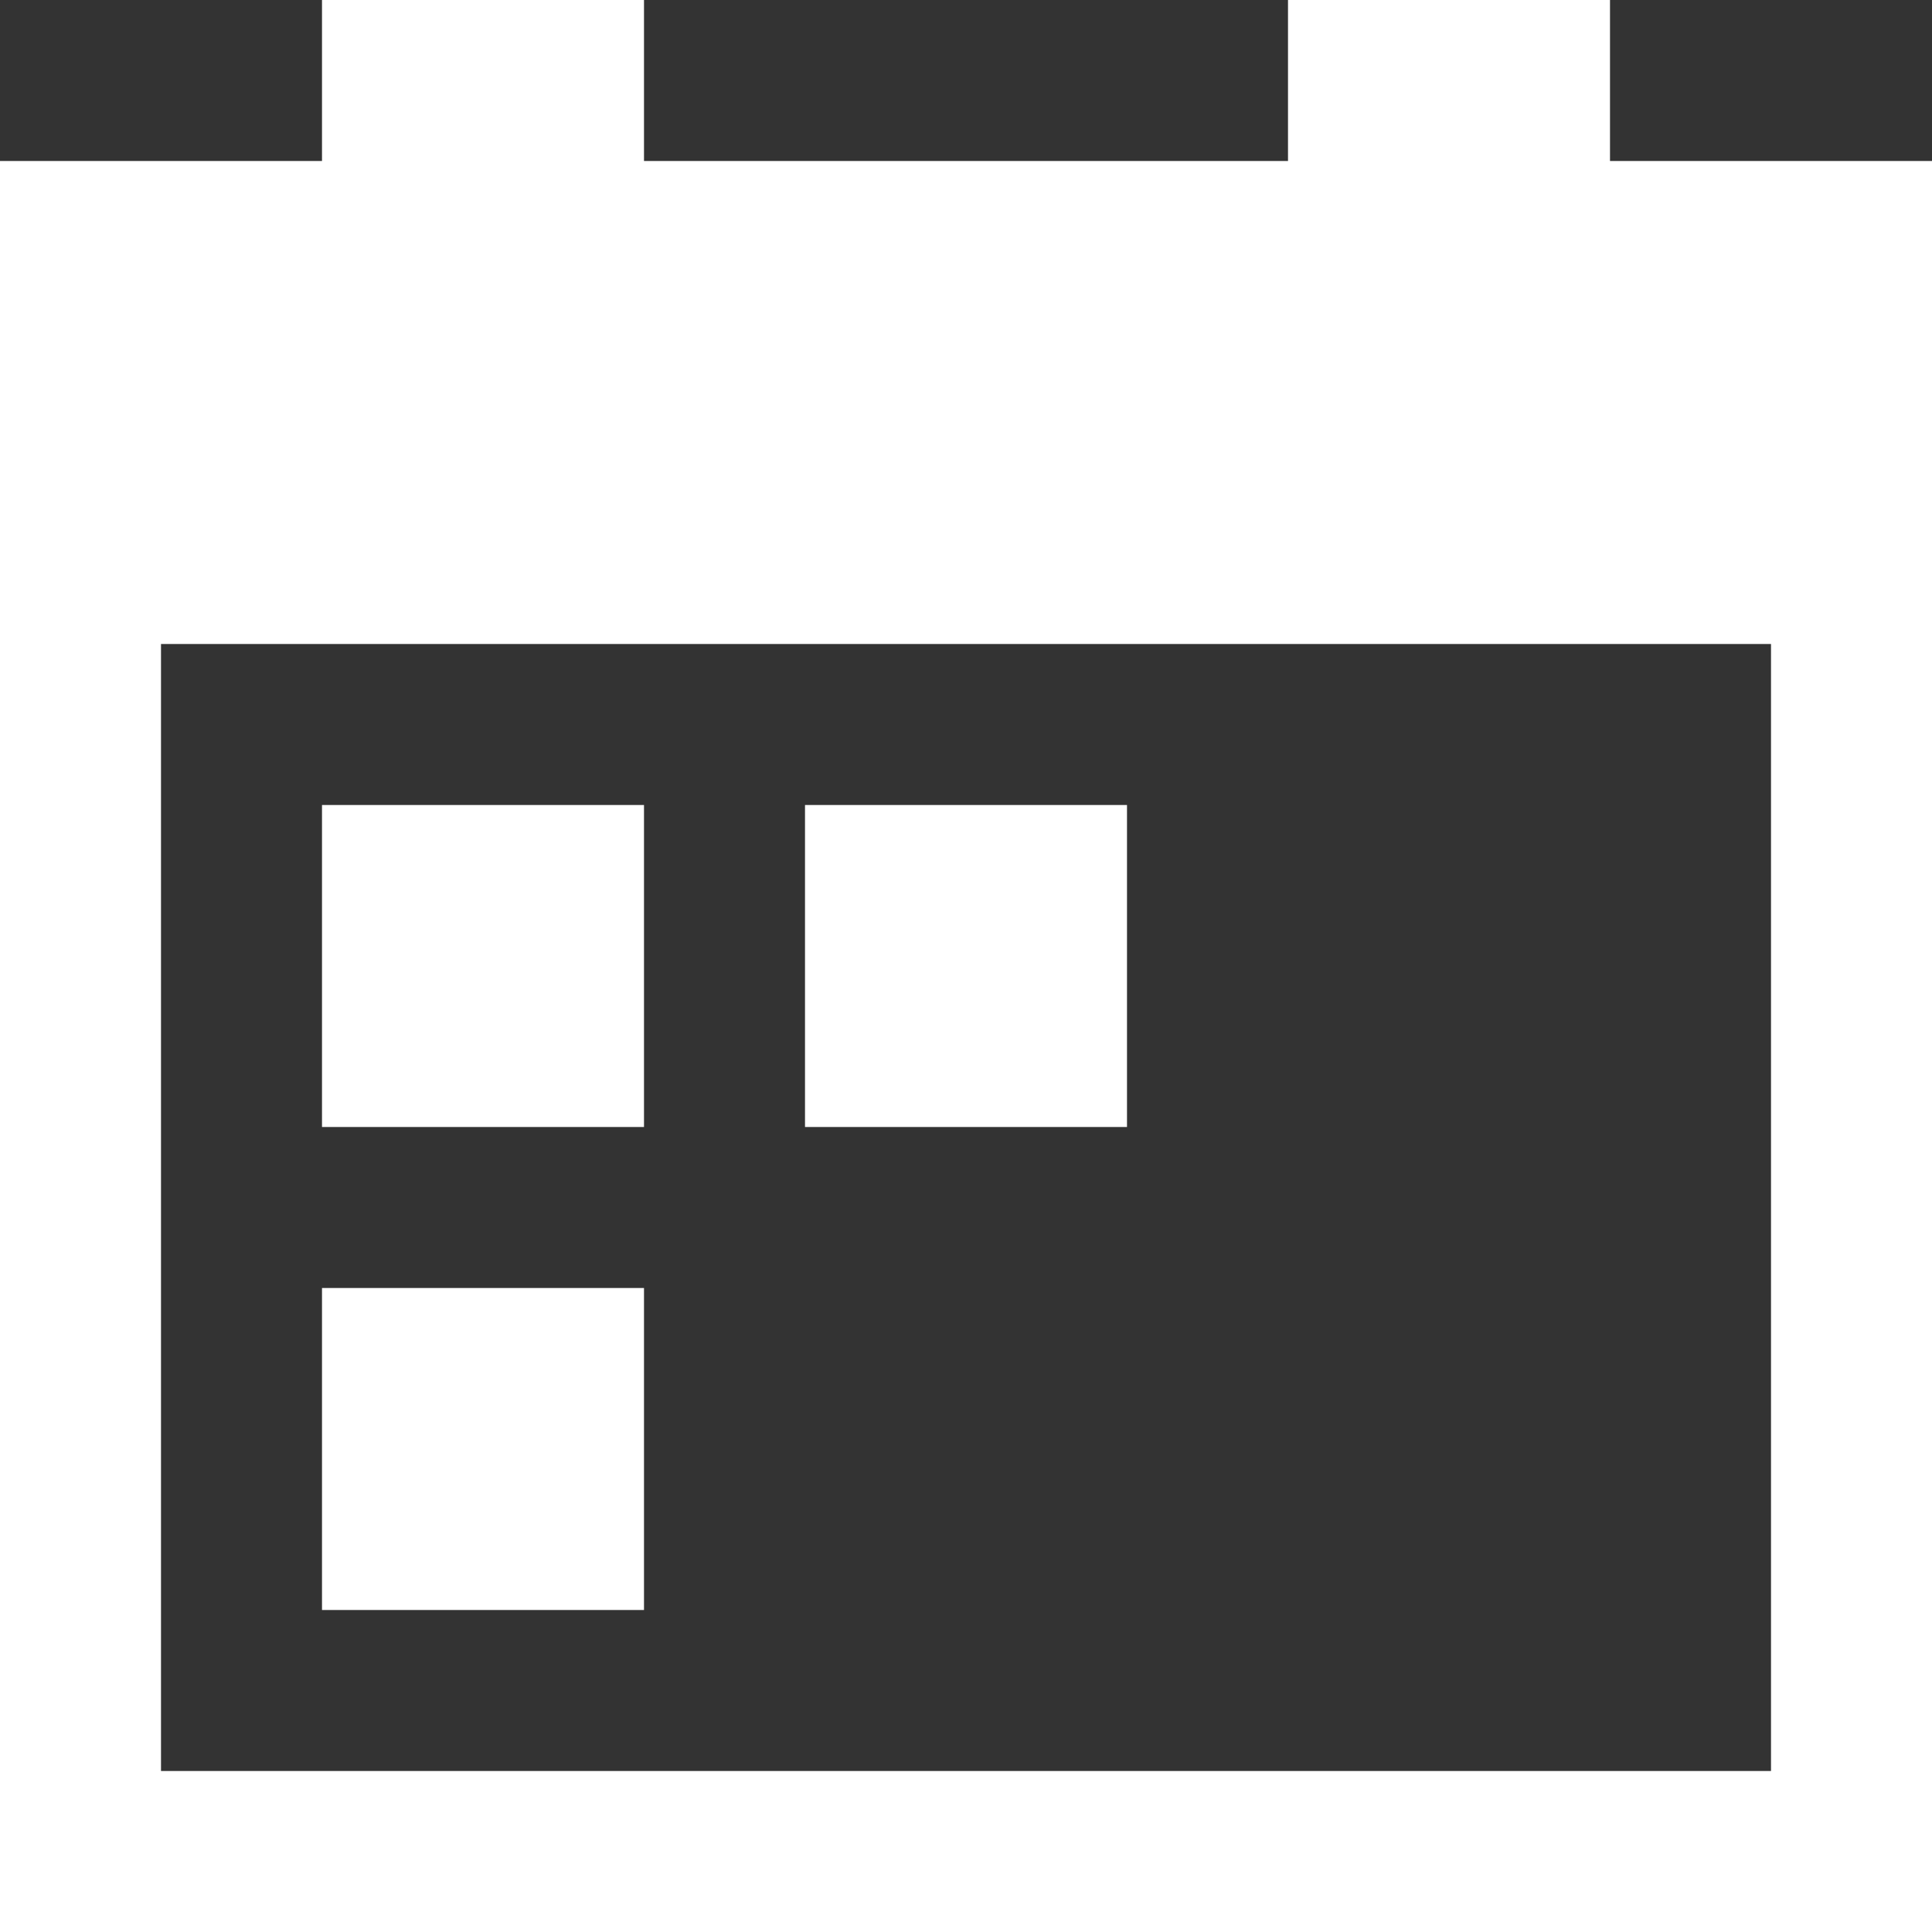 <svg xmlns="http://www.w3.org/2000/svg" xmlns:xlink="http://www.w3.org/1999/xlink" width="12px" height="12px" viewBox="0 0 12 12" version="1.1">
    <rect x="0" y="0" width="12" height="12" fill="#333333" stroke="none"/>
    <!-- Generator: Sketch 47.1 (45422) - http://www.bohemiancoding.com/sketch -->
    <title>calendar</title>
    <desc>Created with Sketch.</desc>
    <defs/>
    <g id="Page-1" stroke="none" stroke-width="1" fill="none" fill-rule="evenodd">
        <g id="assets" transform="translate(-140, -76)">
            <g id="calendar" transform="translate(138, 74)">
                <rect id="Rectangle-2" x="0" y="0" width="16" height="16"/>
                <path d="M3,6 L3,13 L13,13 L13,6 L3,6 Z M12,3 L14,3 L14,14 L2,14 L2,3 L4,3 L4,2 L6,2 L6,3 L10,3 L10,2 L12,2 L12,3 Z M4,7 L4,9 L6,9 L6,7 L4,7 Z M7,7 L7,9 L9,9 L9,7 L7,7 Z M4,10 L4,12 L6,12 L6,10 L4,10 Z" id="ic_calendar" fill="#fff" fill-rule="nonzero"/>
            </g>
        </g>
    </g>
</svg>